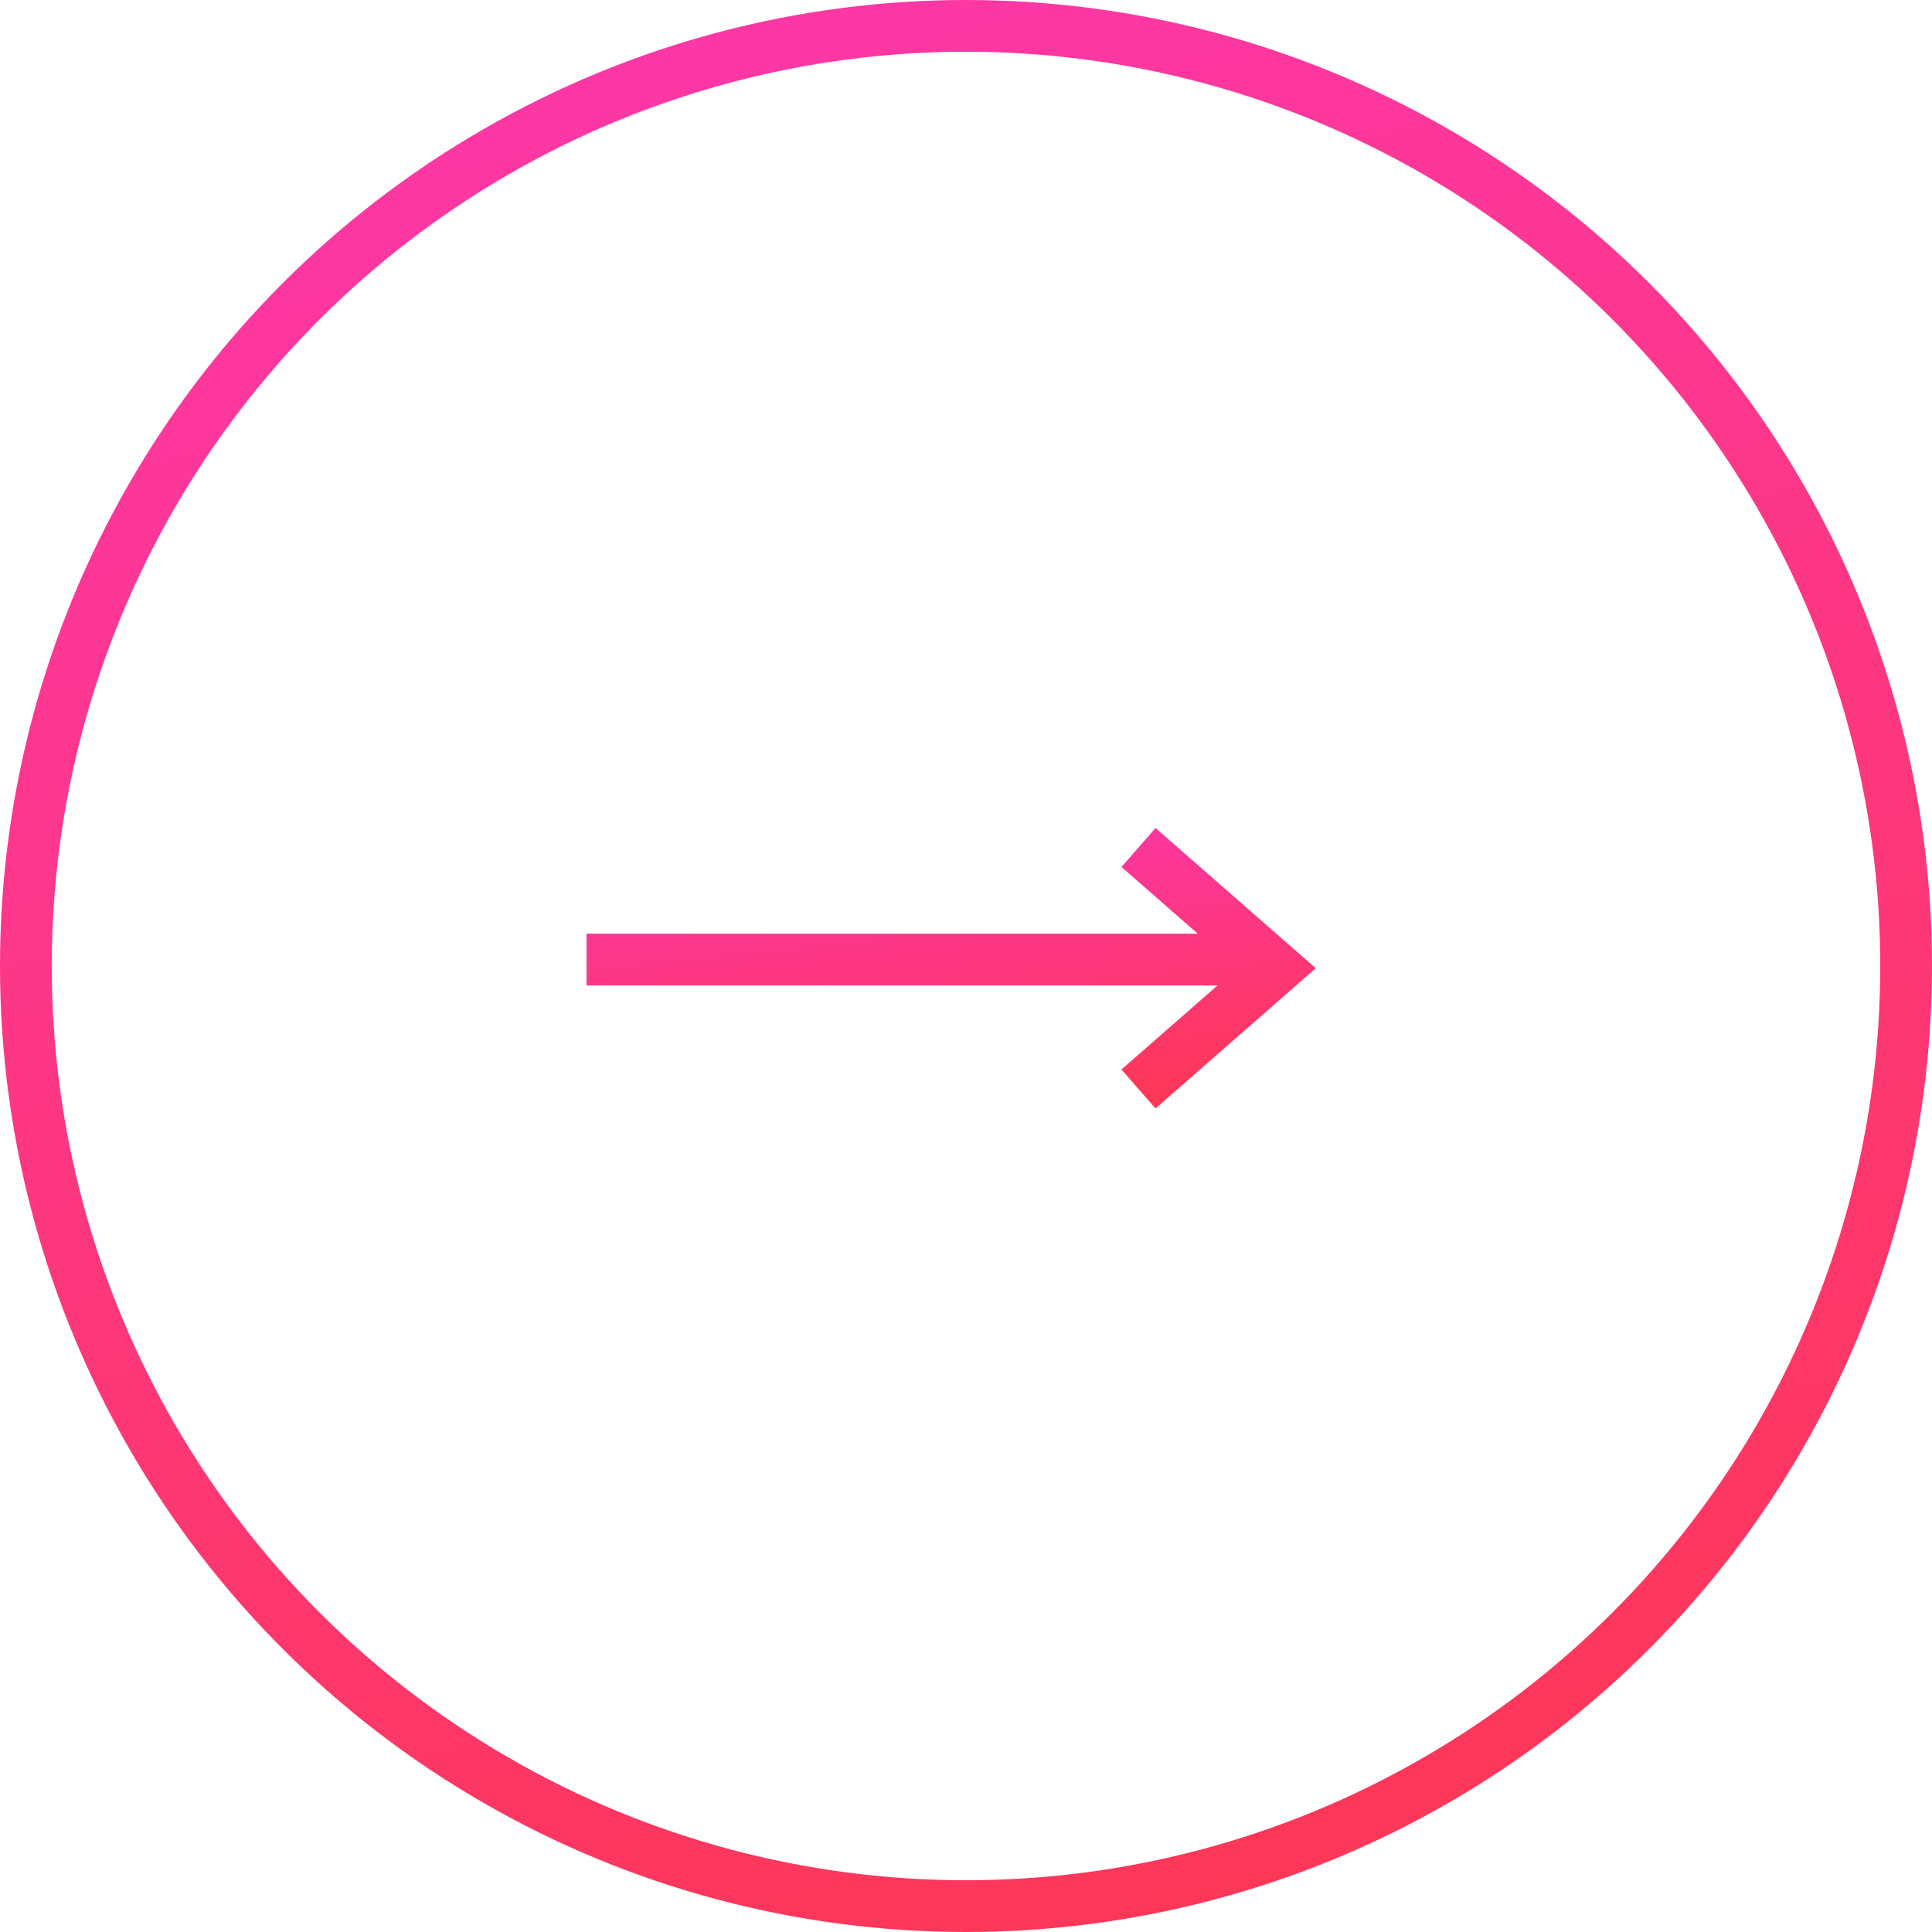 <svg width="56" height="56" viewBox="0 0 56 56" fill="none" xmlns="http://www.w3.org/2000/svg">
<defs>
<linearGradient id="paint0_linear_8374_62761" x1="0" y1="0" x2="17.791" y2="66.26" gradientUnits="userSpaceOnUse">
<stop stop-color="#FD37AE"/>
<stop offset="1" stop-color="#FD374F"/>
</linearGradient>
<linearGradient id="paint1_linear_8374_62761" x1="17" y1="24" x2="18.053" y2="34.203" gradientUnits="userSpaceOnUse">
<stop stop-color="#FD37AE"/>
<stop offset="1" stop-color="#FD374F"/>
</linearGradient>
</defs>
<circle cx="28" cy="28" r="27.25" stroke="url(#paint0_linear_8374_62761)" stroke-width="1.5"/>
<path fill-rule="evenodd" clip-rule="evenodd" d="M35.29 28.564L17 28.564V27.064L34.718 27.064L32.506 25.129L33.494 24L36.996 27.064H37V27.068L37.494 27.5L38.139 28.064L37.494 28.629L33.494 32.129L32.506 31L35.29 28.564Z" fill="url(#paint1_linear_8374_62761)"/>
</svg>
